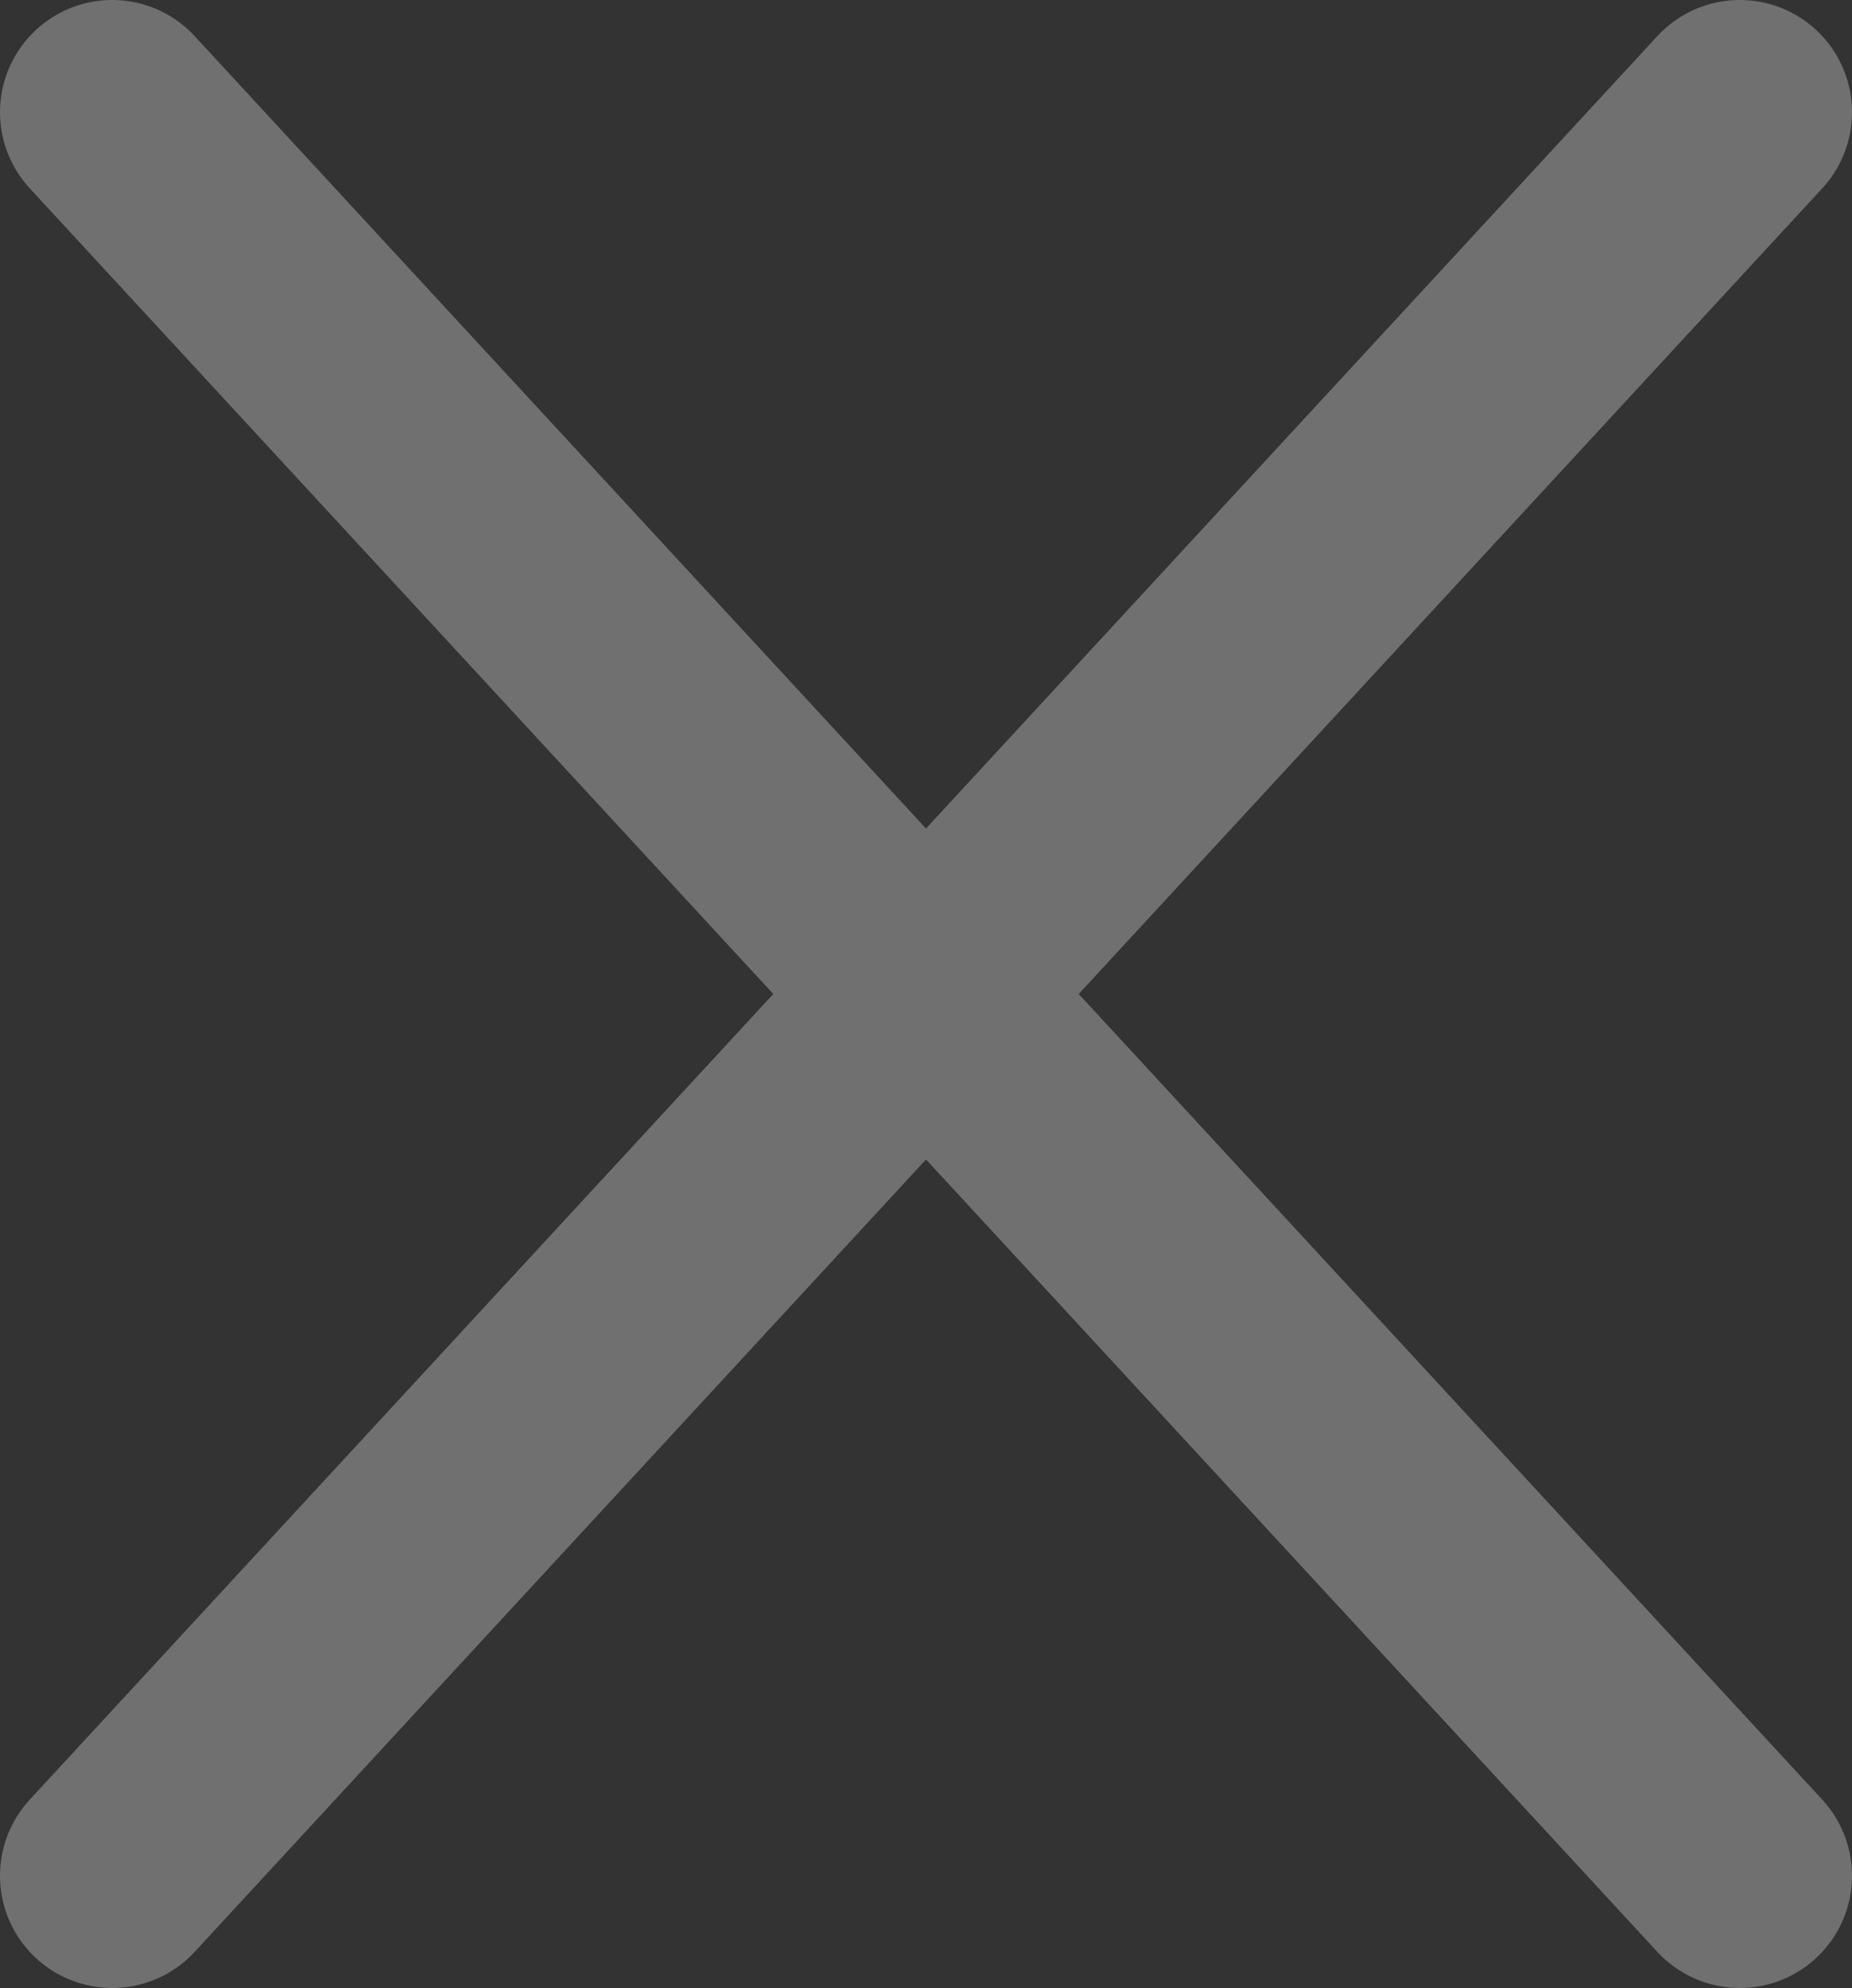 <svg xmlns="http://www.w3.org/2000/svg" width="16.505" height="17.714" viewBox="0 0 16.505 17.714"><rect x="0" y="0" width="16.505" height="17.714" fill="#333333" stroke="none"/><g transform="translate(-1006.5 -213.5)"><path d="M1013.509,3287.592l14.505,15.713" transform="translate(-6.009 -3073.092)" fill="#fff" stroke="#707070" stroke-linecap="round" stroke-width="2"/><path d="M1028.014,3287.592l-14.505,15.713" transform="translate(-6.009 -3073.092)" fill="#fff" stroke="#707070" stroke-linecap="round" stroke-width="2"/></g></svg>
